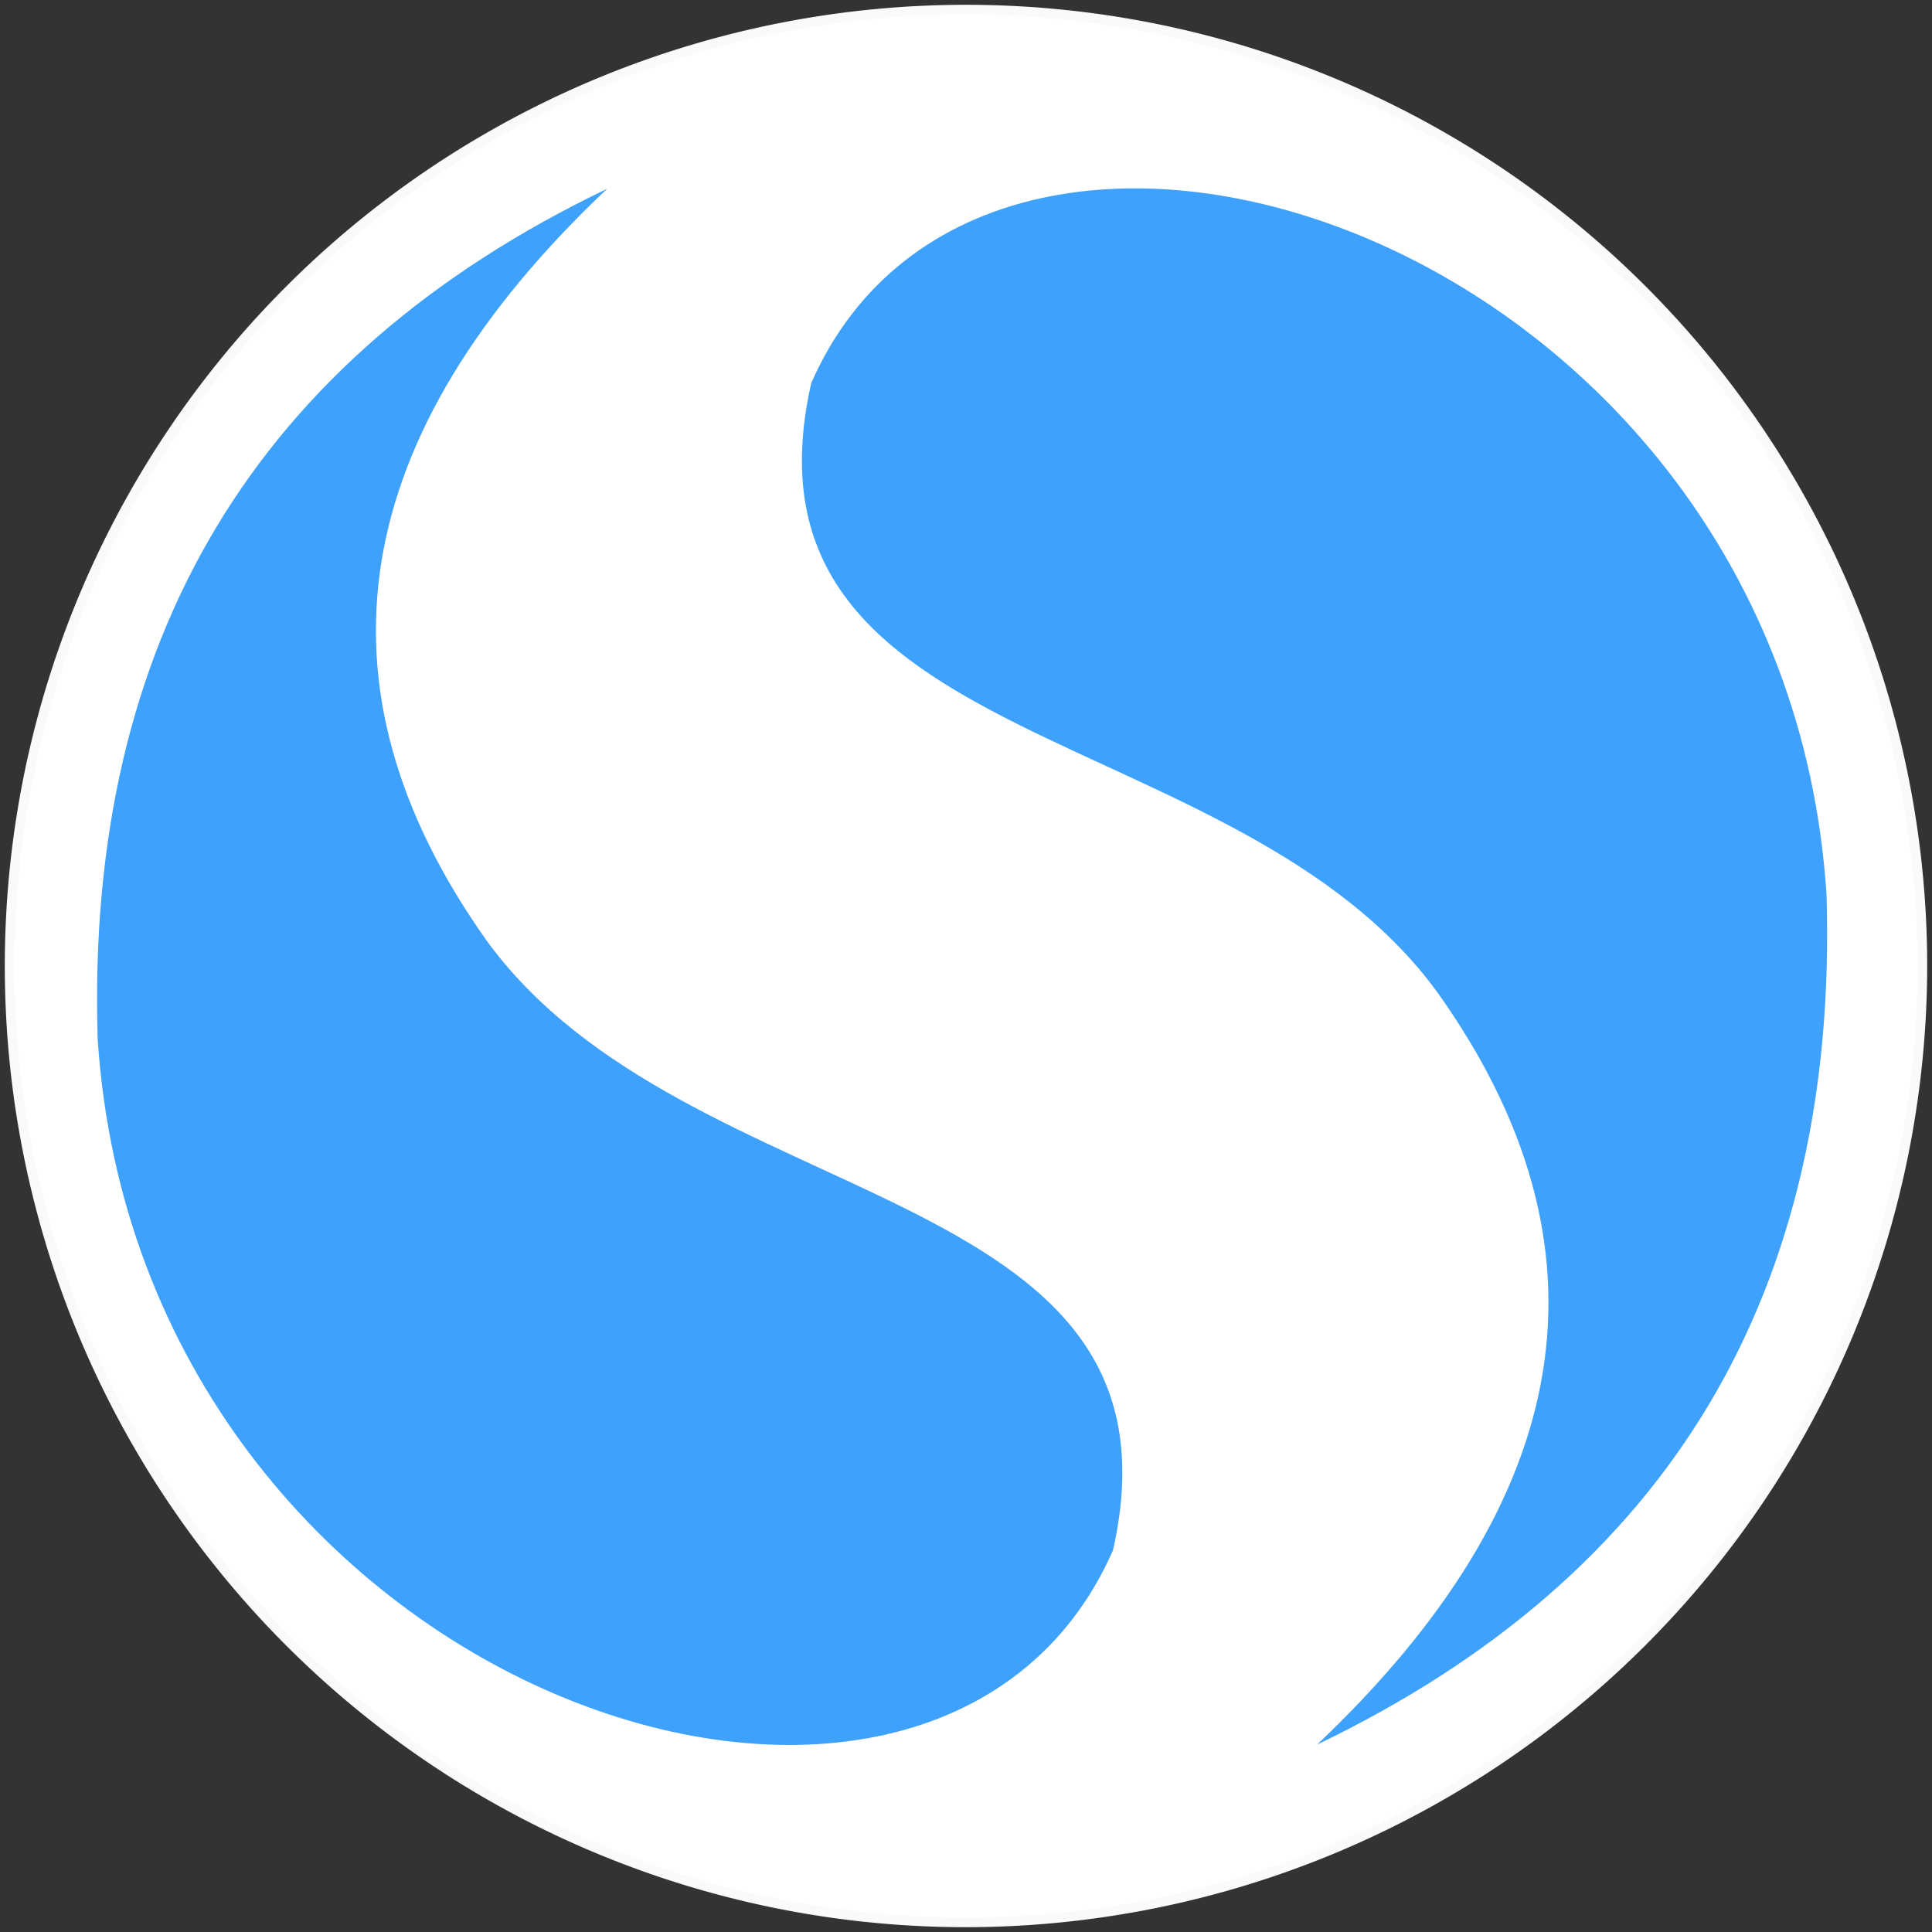 <?xml version="1.0" standalone="no"?><!DOCTYPE svg PUBLIC "-//W3C//DTD SVG 1.1//EN" "http://www.w3.org/Graphics/SVG/1.1/DTD/svg11.dtd"><svg t="1592552085748" class="icon" viewBox="0 0 1024 1024" version="1.1" xmlns="http://www.w3.org/2000/svg" p-id="15024" id="mx_n_1592552085750" width="32" height="32" xmlns:xlink="http://www.w3.org/1999/xlink"><rect x="0" y="0" width="1024" height="1024" fill="#333333" stroke="none"/><defs><style type="text/css"></style></defs><path d="M512 512m-506.905 0a506.905 506.905 0 1 0 1013.811 0 506.905 506.905 0 1 0-1013.811 0Z" fill="#FFFFFF" p-id="15025"></path><path d="M512 1021.453a509.453 509.453 0 1 1 509.453-509.453 510.013 510.013 0 0 1-509.453 509.453z m0-1013.811a504.358 504.358 0 1 0 504.358 504.358 504.97 504.97 0 0 0-504.358-504.358z" fill="#FAFAFA" p-id="15026"></path><path d="M698.103 924.657q279.588-134.139 270.01-450.356c-22.467-347.905-443.224-487.597-538.135-271.284-44.73 198.126 225.739 176.169 332.316 323.553q143.054 201.641-64.191 398.086z" fill="#3EA1FC" p-id="15027"></path><path d="M321.77 100.057q-279.588 134.139-270.01 450.356c22.467 347.905 443.224 487.597 538.135 271.284 44.832-198.126-225.637-176.118-332.214-323.502Q114.627 296.247 321.77 100.057z" fill="#3EA1FC" p-id="15028"></path></svg>